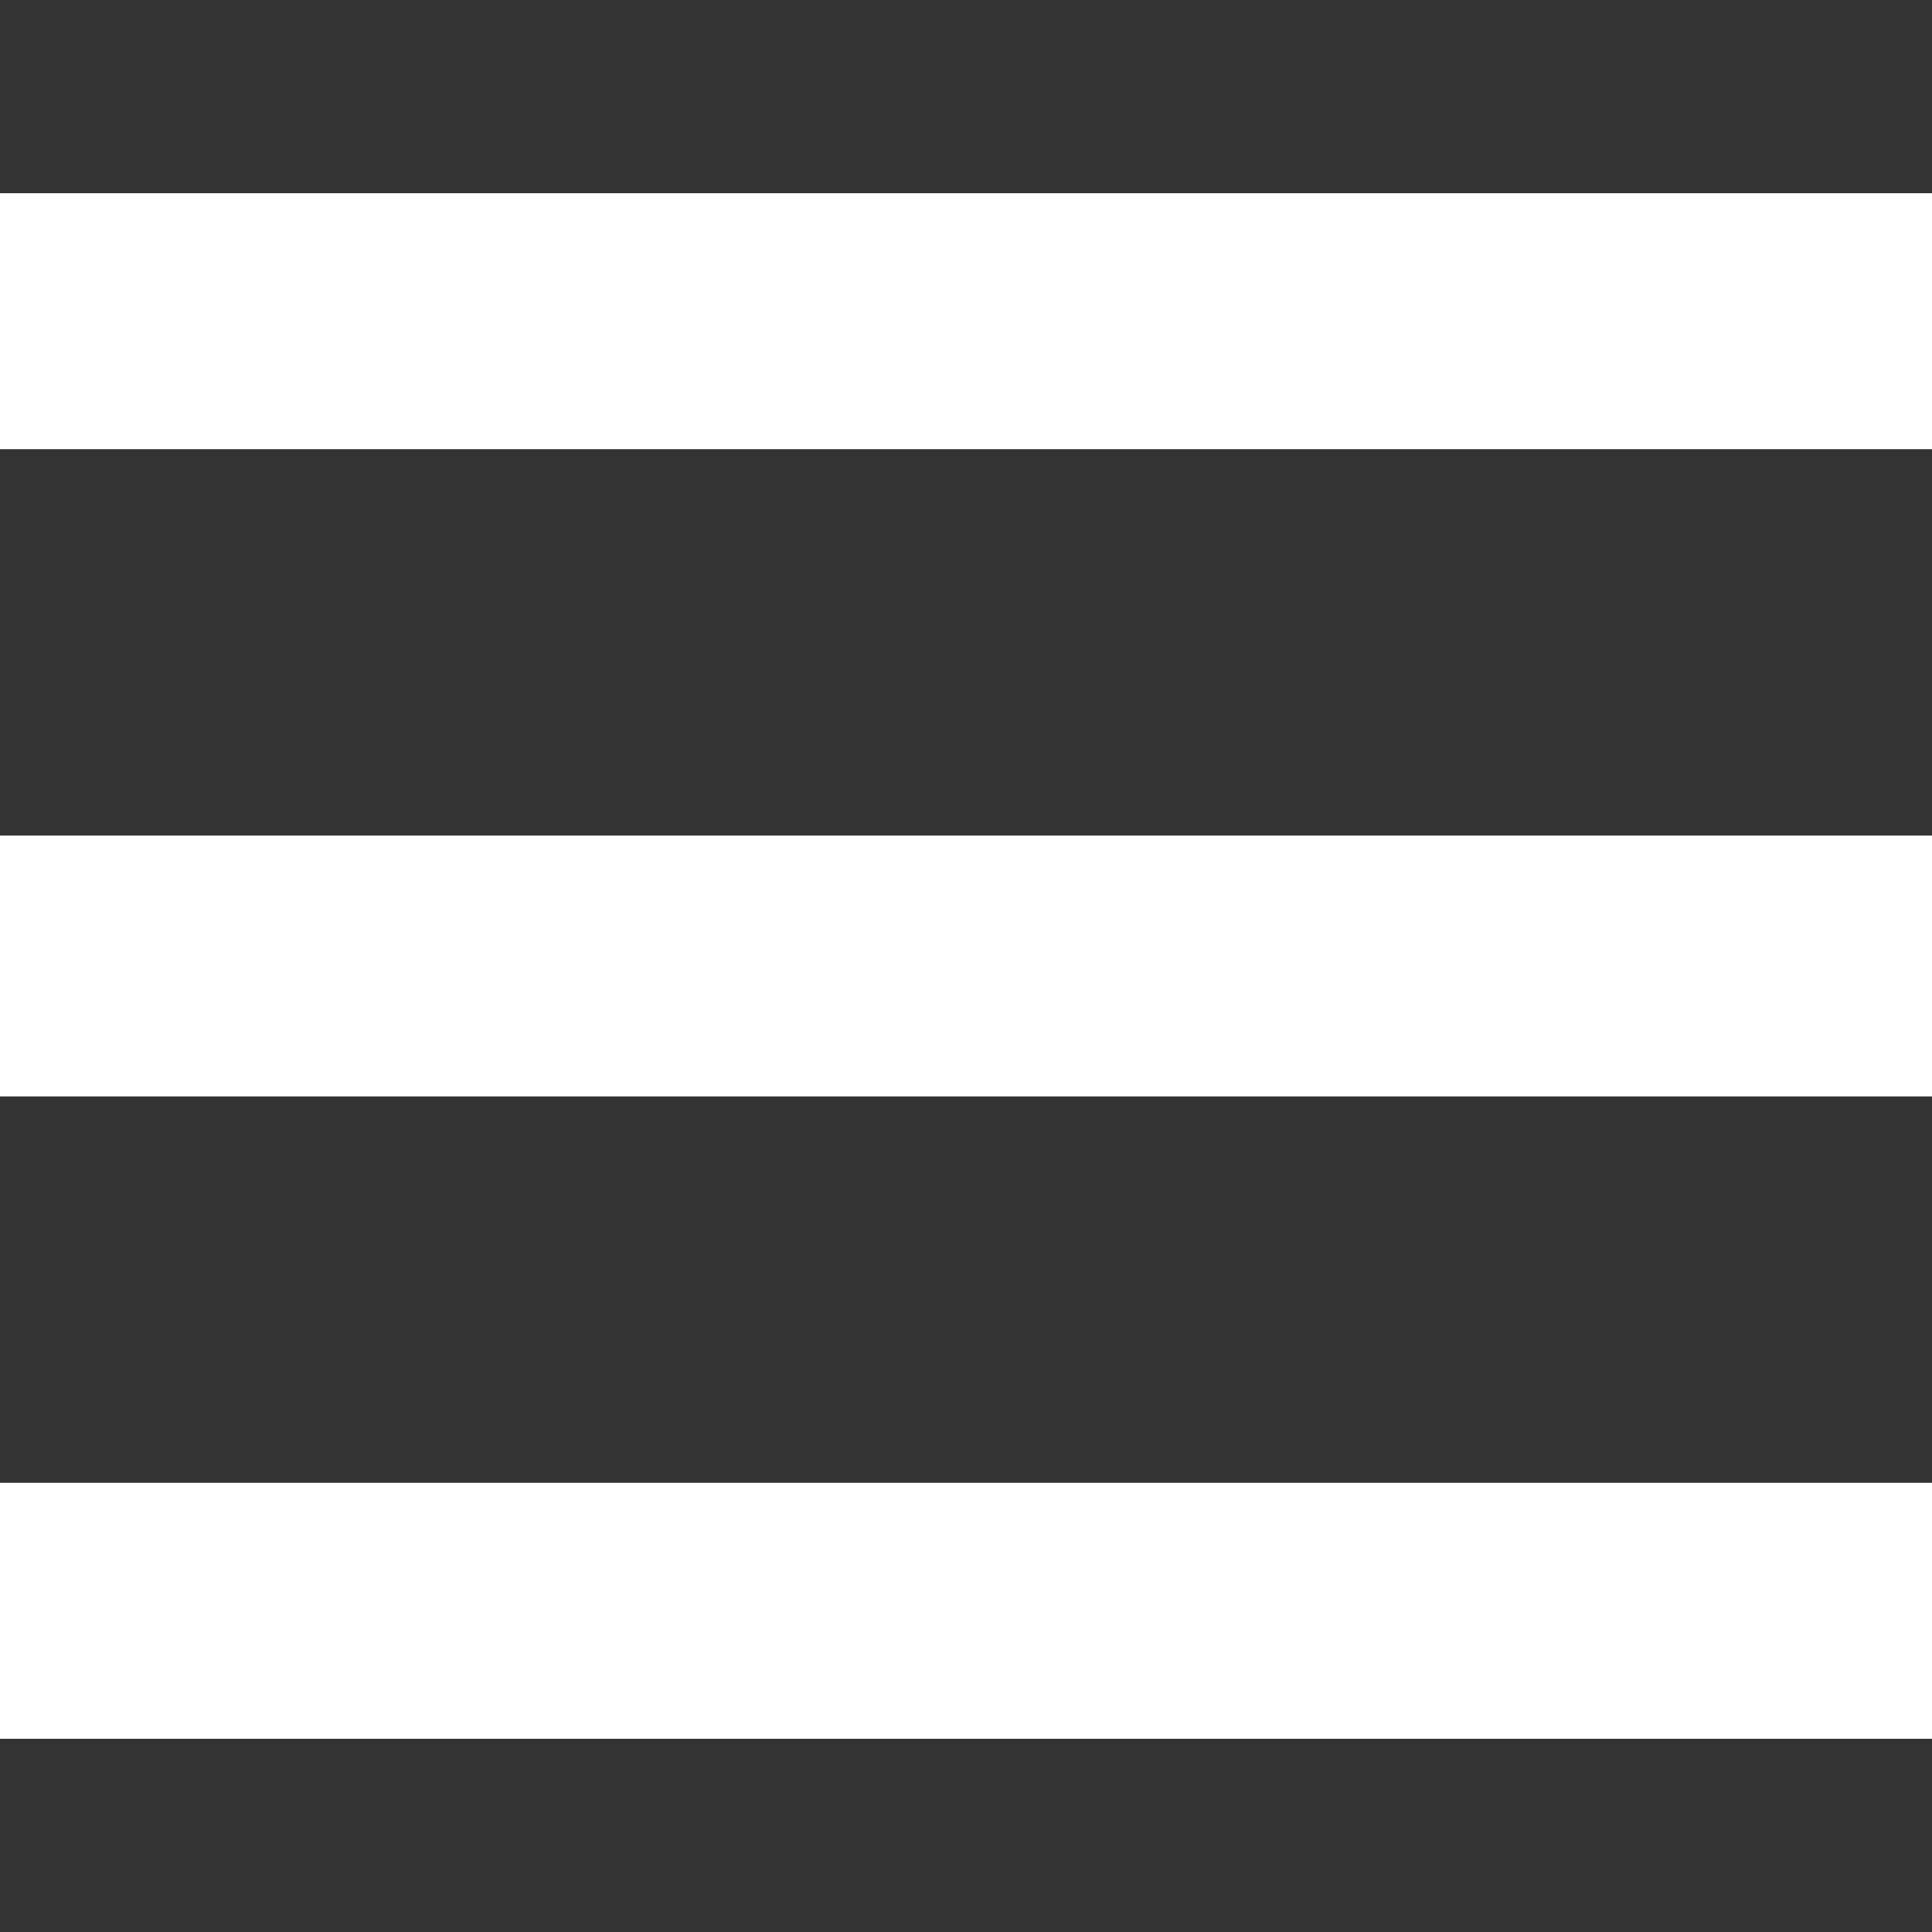 <?xml version="1.0" encoding="utf-8"?>
<!-- Generator: Adobe Illustrator 23.0.1, SVG Export Plug-In . SVG Version: 6.00 Build 0)  -->
<svg version="1.1" id="Layer_1" xmlns="http://www.w3.org/2000/svg" xmlns:xlink="http://www.w3.org/1999/xlink" x="0px" y="0px"
	 viewBox="0 0 40 40" style="enable-background:new 0 0 40 40;" xml:space="preserve">
<rect x="0" y="0" width="40" height="40" fill="#333333" stroke="none"/>
<style type="text/css">
	.st0{fill:#FFFFFF;}
</style>
<title>menu</title>
<g id="Navicon">
	<polygon id="Fill-19" class="st0" points="0,4 40,4 40,9.3 0,9.3 	"/>
	<polygon id="Fill-20" class="st0" points="0,17.3 40,17.3 40,22.7 0,22.7 	"/>
	<polygon id="Fill-21" class="st0" points="0,30.7 40,30.7 40,36 0,36 	"/>
</g>
</svg>
